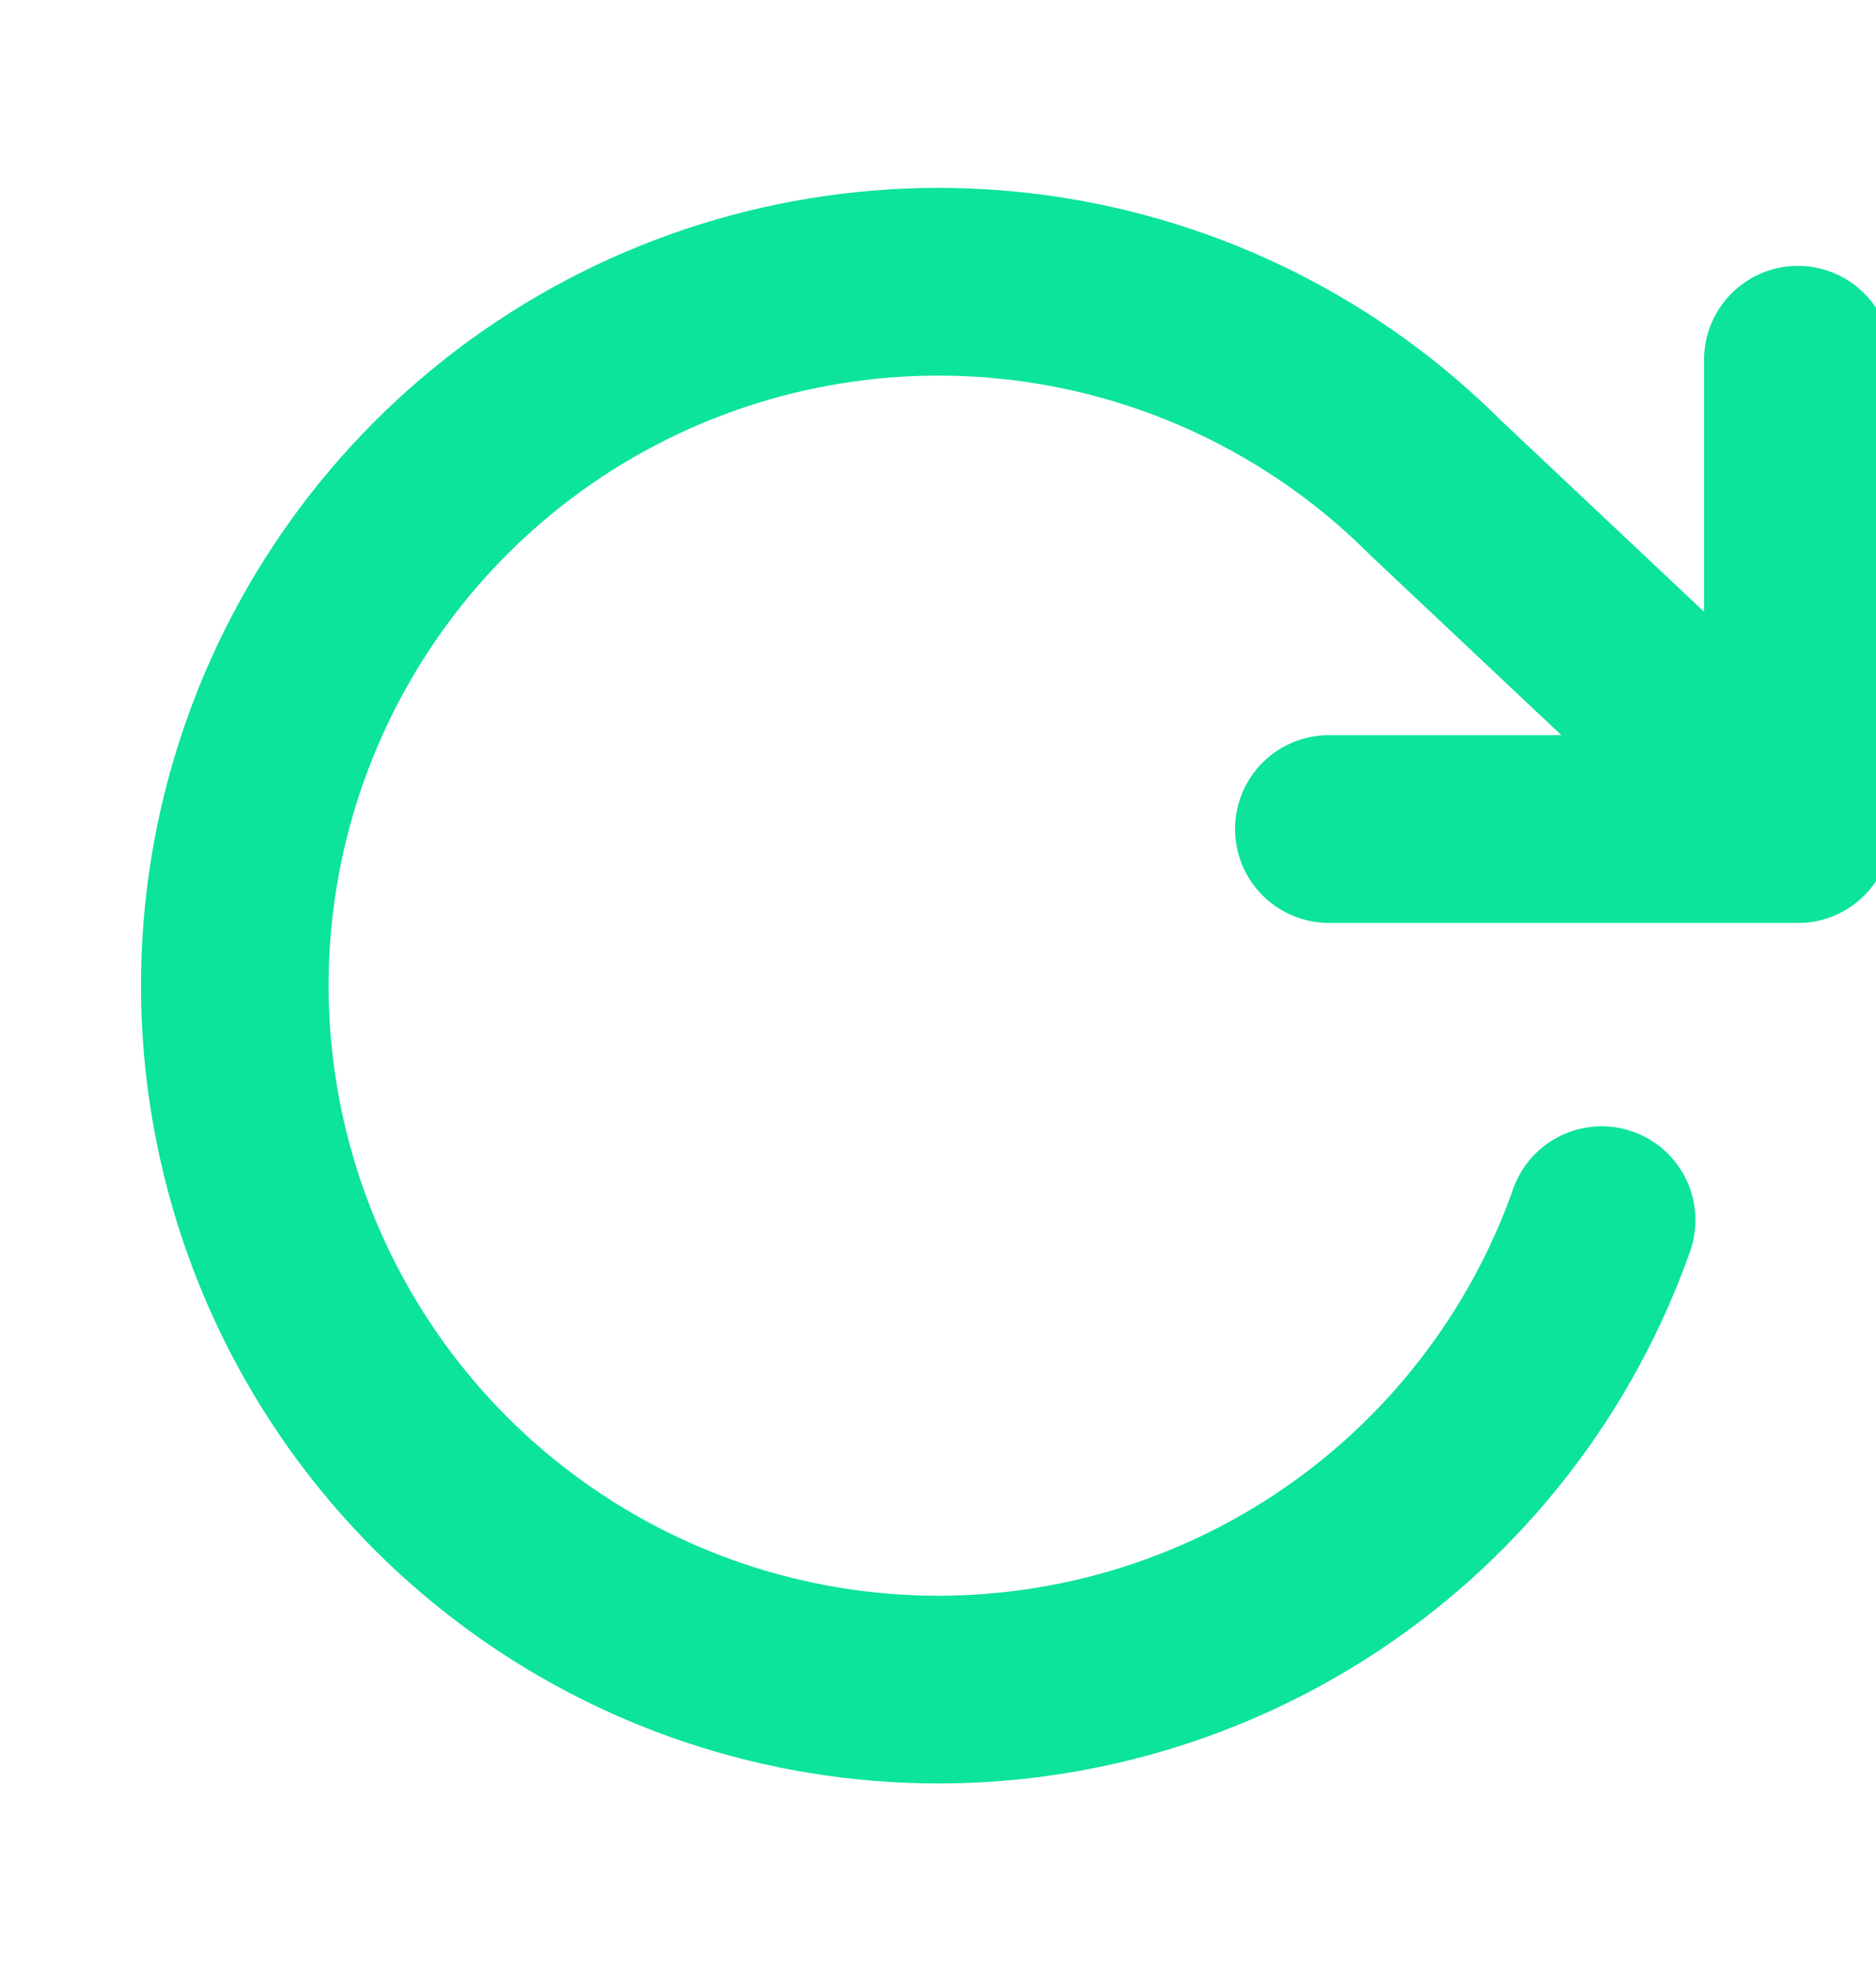<svg width="20" height="21" viewBox="0 0 20 21" fill="none" xmlns="http://www.w3.org/2000/svg">
<g clip-path="url(#clip0_29_2028)">
<path d="M19.167 3.833V8.833H14.167" stroke="#0CE39D" stroke-width="2" stroke-linecap="round" stroke-linejoin="round"/>
<path d="M17.075 13C16.533 14.533 15.508 15.849 14.153 16.749C12.799 17.648 11.189 18.084 9.565 17.989C7.942 17.894 6.394 17.274 5.153 16.222C3.913 15.171 3.048 13.744 2.689 12.158C2.329 10.572 2.495 8.913 3.162 7.429C3.828 5.946 4.958 4.719 6.382 3.934C7.806 3.149 9.447 2.848 11.057 3.076C12.667 3.304 14.159 4.05 15.308 5.2L19.167 8.833" stroke="#0CE39D" stroke-width="2" stroke-linecap="round" stroke-linejoin="round"/>
</g>
<defs>
<clipPath id="clip0_29_2028">
<rect width="20" height="20" fill="white" transform="translate(0 0.5)"/>
</clipPath>
</defs>
</svg>

